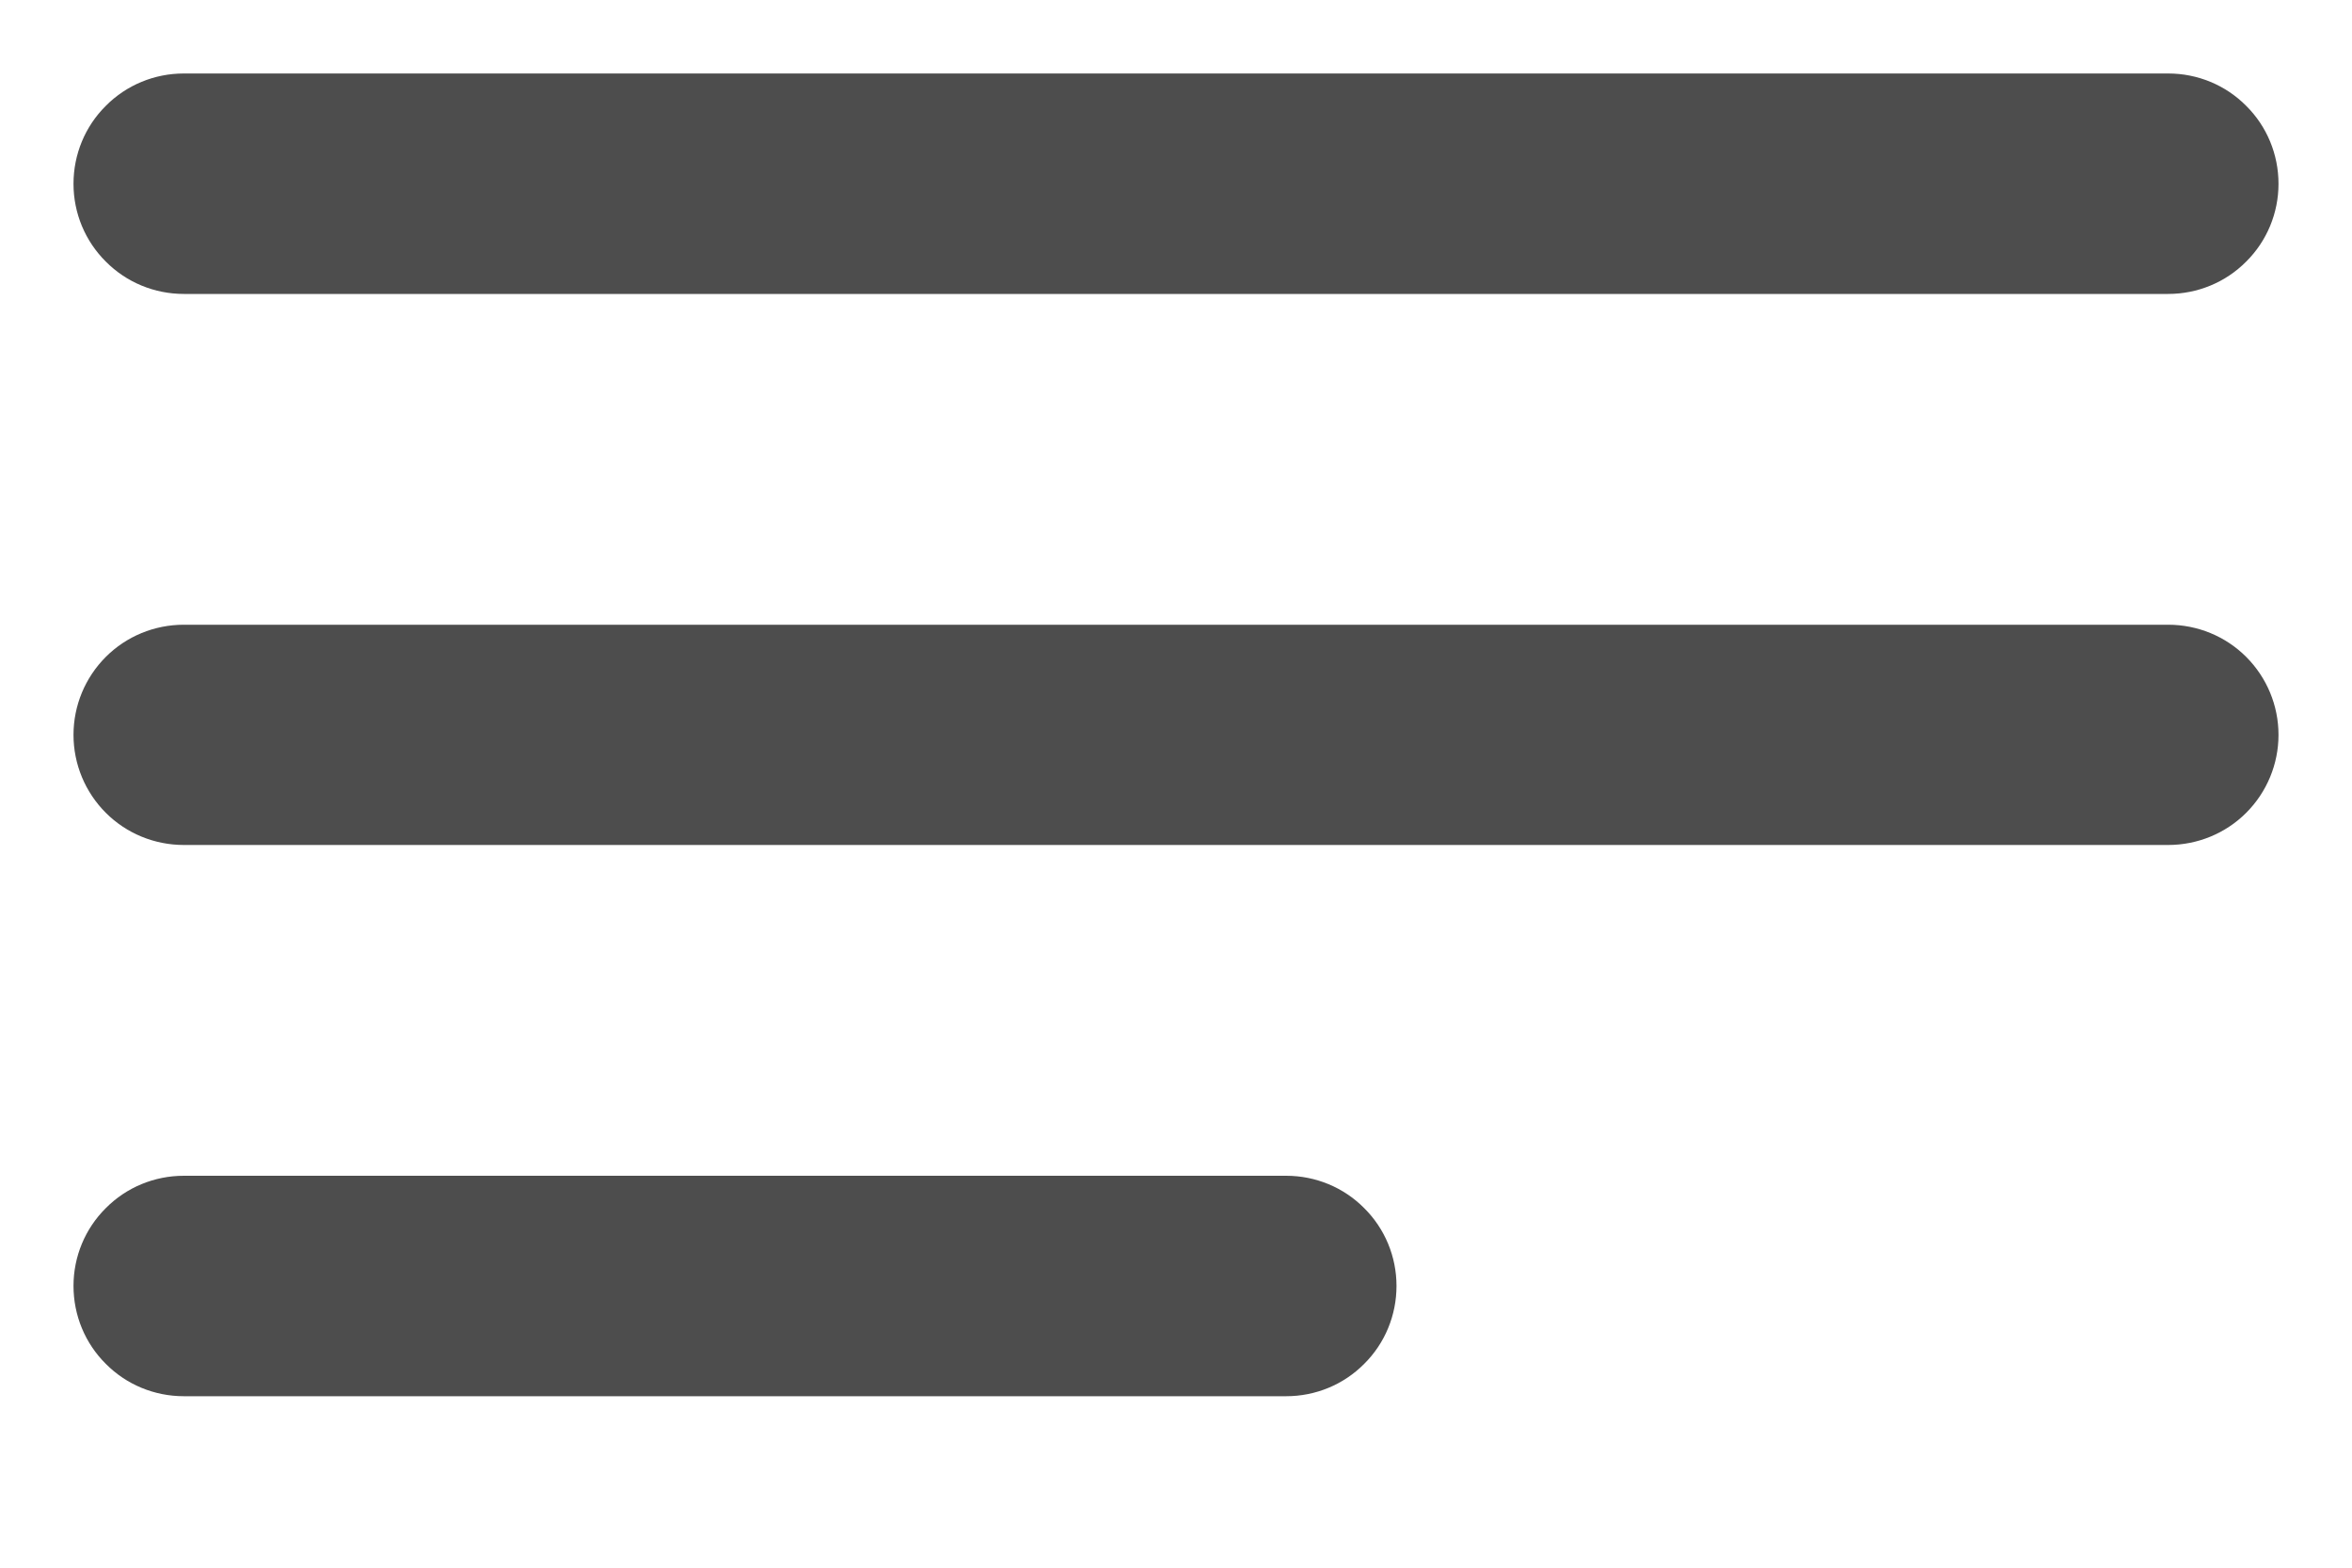 <svg width="12" height="8" viewBox="0 0 12 8" fill="none" xmlns="http://www.w3.org/2000/svg">
<path fill-rule="evenodd" clip-rule="evenodd" d="M0.375 0.938C0.375 0.788 0.434 0.645 0.54 0.54C0.645 0.434 0.788 0.375 0.938 0.375H11.062C11.212 0.375 11.355 0.434 11.46 0.54C11.566 0.645 11.625 0.788 11.625 0.938C11.625 1.087 11.566 1.23 11.46 1.335C11.355 1.441 11.212 1.5 11.062 1.5H0.938C0.788 1.5 0.645 1.441 0.54 1.335C0.434 1.23 0.375 1.087 0.375 0.938ZM0.375 3.75C0.375 3.601 0.434 3.458 0.54 3.352C0.645 3.247 0.788 3.188 0.938 3.188H11.062C11.212 3.188 11.355 3.247 11.46 3.352C11.566 3.458 11.625 3.601 11.625 3.75C11.625 3.899 11.566 4.042 11.46 4.148C11.355 4.253 11.212 4.312 11.062 4.312H0.938C0.788 4.312 0.645 4.253 0.54 4.148C0.434 4.042 0.375 3.899 0.375 3.75ZM0.375 6.562C0.375 6.413 0.434 6.27 0.54 6.165C0.645 6.059 0.788 6 0.938 6H6.562C6.712 6 6.855 6.059 6.96 6.165C7.066 6.27 7.125 6.413 7.125 6.562C7.125 6.712 7.066 6.855 6.96 6.96C6.855 7.066 6.712 7.125 6.562 7.125H0.938C0.788 7.125 0.645 7.066 0.54 6.96C0.434 6.855 0.375 6.712 0.375 6.562Z" fill="#4D4D4D"/>
</svg>

